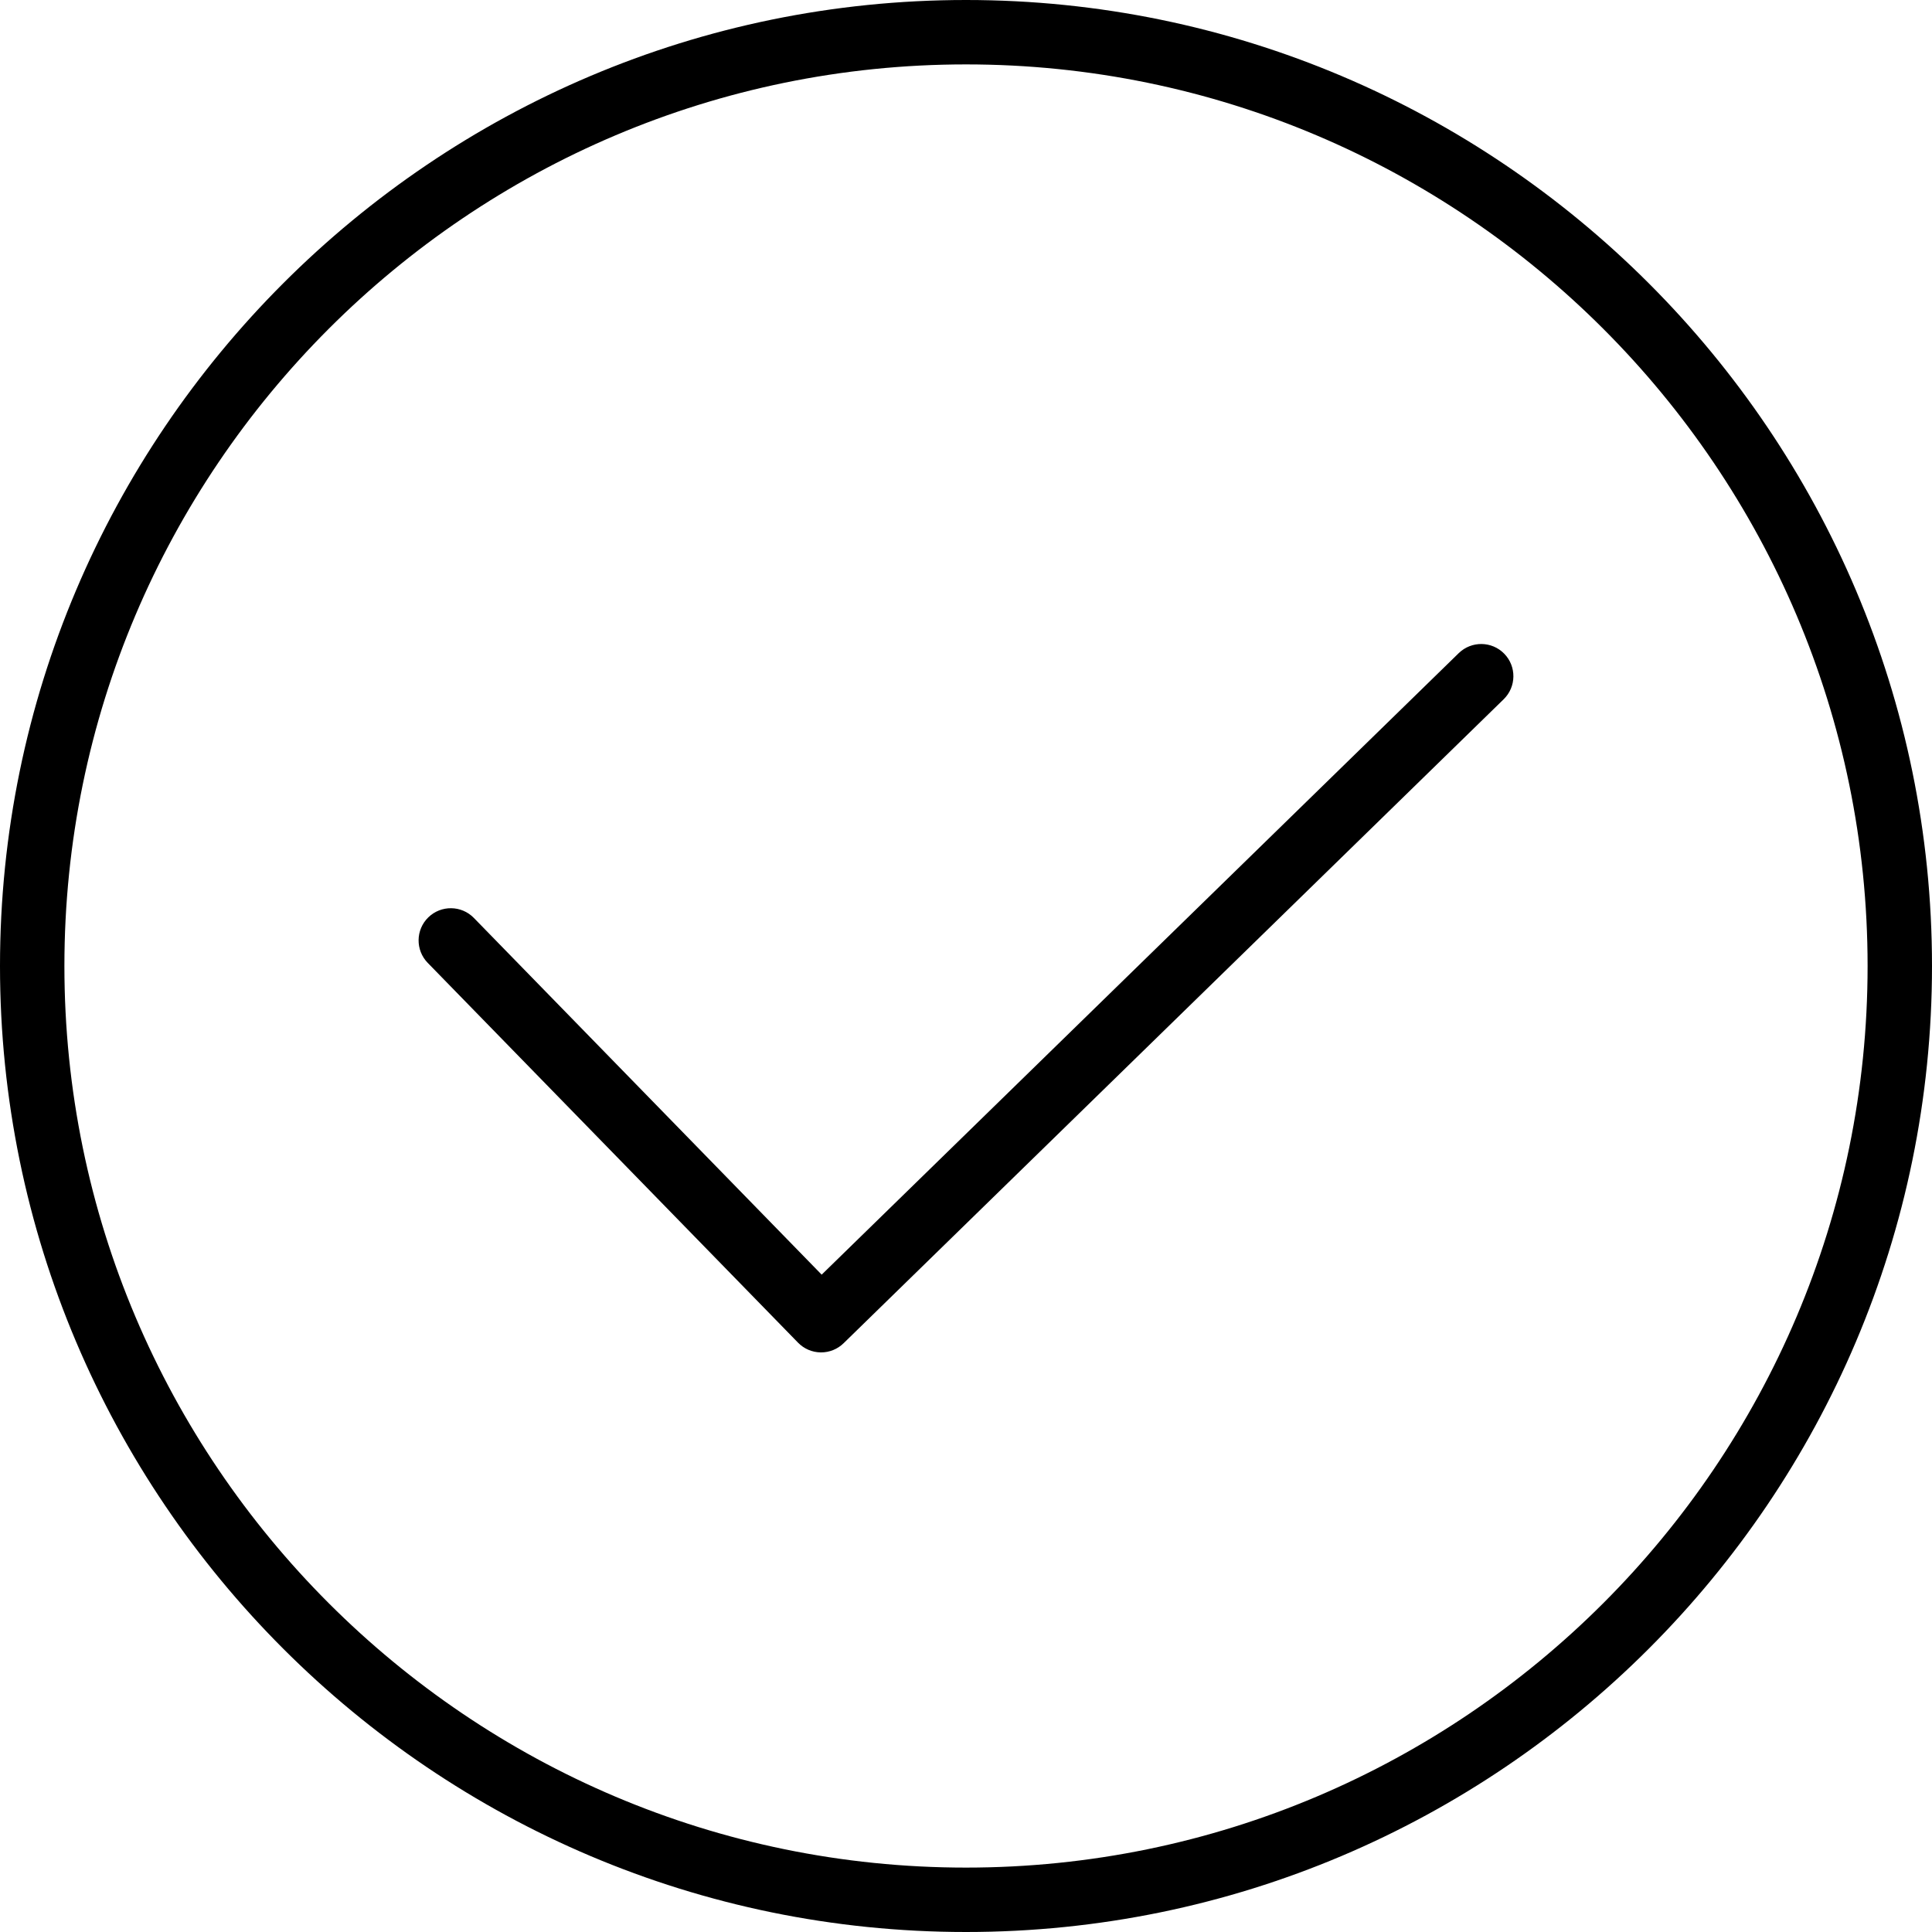 <?xml version="1.0" encoding="iso-8859-1"?>
<!-- Generator: Adobe Illustrator 19.0.0, SVG Export Plug-In . SVG Version: 6.00 Build 0)  -->
<svg version="1.1" id="Capa_1" xmlns="http://www.w3.org/2000/svg" xmlns:xlink="http://www.w3.org/1999/xlink" x="0px" y="0px"
	 viewBox="0 0 512 512" style="enable-background:new 0 0 512 512;" xml:space="preserve">
<g>
	<g>
		<g>
			<path d="M256,0C114.842,0,0,114.842,0,256s114.842,256,256,256s256-114.842,256-256S397.158,0,256,0z M256,494.933
				C124.25,494.933,17.067,387.75,17.067,256S124.25,17.067,256,17.067S494.933,124.25,494.933,256S387.75,494.933,256,494.933z"/>
			<path d="M386.575,173.092L217.75,337.796l-92.175-94.537c-3.283-3.371-8.692-3.437-12.067-0.15
				c-3.375,3.287-3.442,8.692-0.15,12.067l98.133,100.65c1.575,1.621,3.742,2.546,6,2.575c0.033,0,0.075,0,0.108,0
				c2.225,0,4.367-0.871,5.958-2.425l174.933-170.667c3.375-3.292,3.442-8.696,0.15-12.067
				C395.35,169.862,389.95,169.813,386.575,173.092z"/>
		</g>
	</g>
</g>
<g>
</g>
<g>
</g>
<g>
</g>
<g>
</g>
<g>
</g>
<g>
</g>
<g>
</g>
<g>
</g>
<g>
</g>
<g>
</g>
<g>
</g>
<g>
</g>
<g>
</g>
<g>
</g>
<g>
</g>
</svg>
